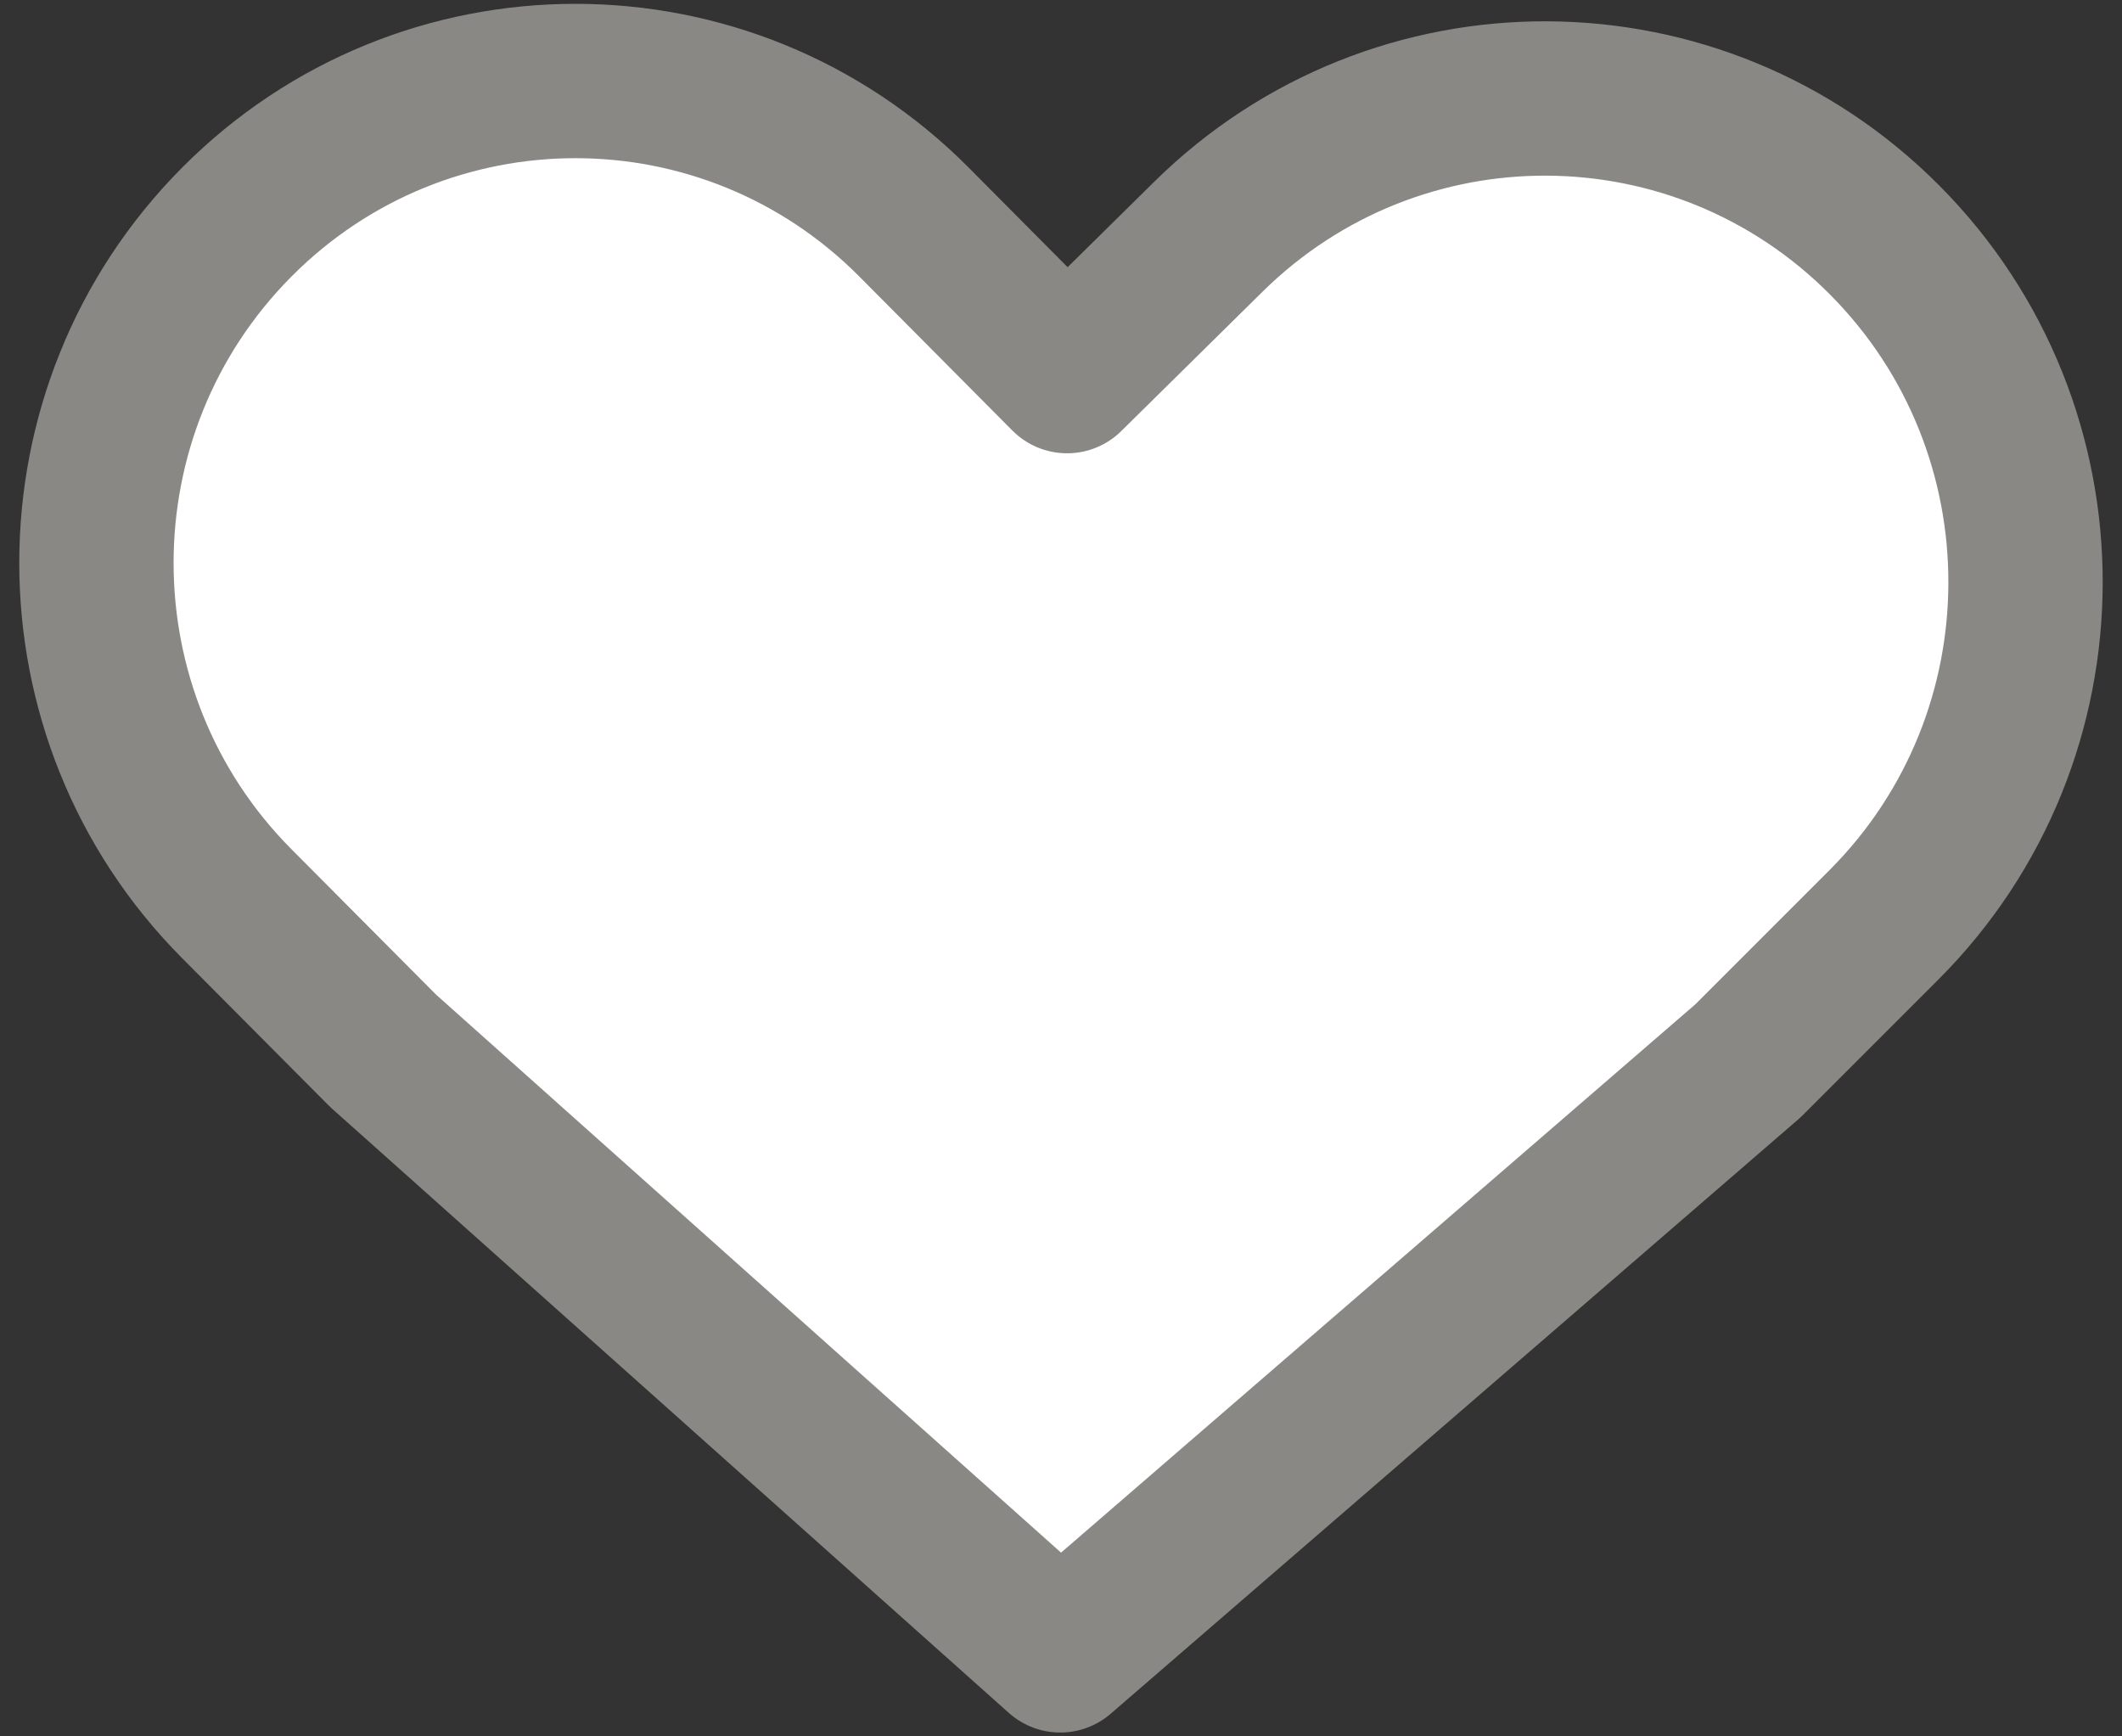 <svg width="22" height="18" viewBox="0 0 22 18" fill="none" xmlns="http://www.w3.org/2000/svg">
<rect x="0" y="0" width="22" height="18" fill="#333333" stroke="none"/>
<path d="M2.454 2.303C0.515 4.254 0.515 7.417 2.454 9.367L3.972 10.893L10.992 17.16L18.121 10.998L19.531 9.588C21.486 7.632 21.49 4.45 19.54 2.489C17.608 0.545 14.48 0.53 12.528 2.454L11.063 3.899L9.477 2.303C7.538 0.352 4.394 0.352 2.454 2.303Z" fill="white" stroke="#8A8884" stroke-width="1.6" stroke-linejoin="round"/>
</svg>
